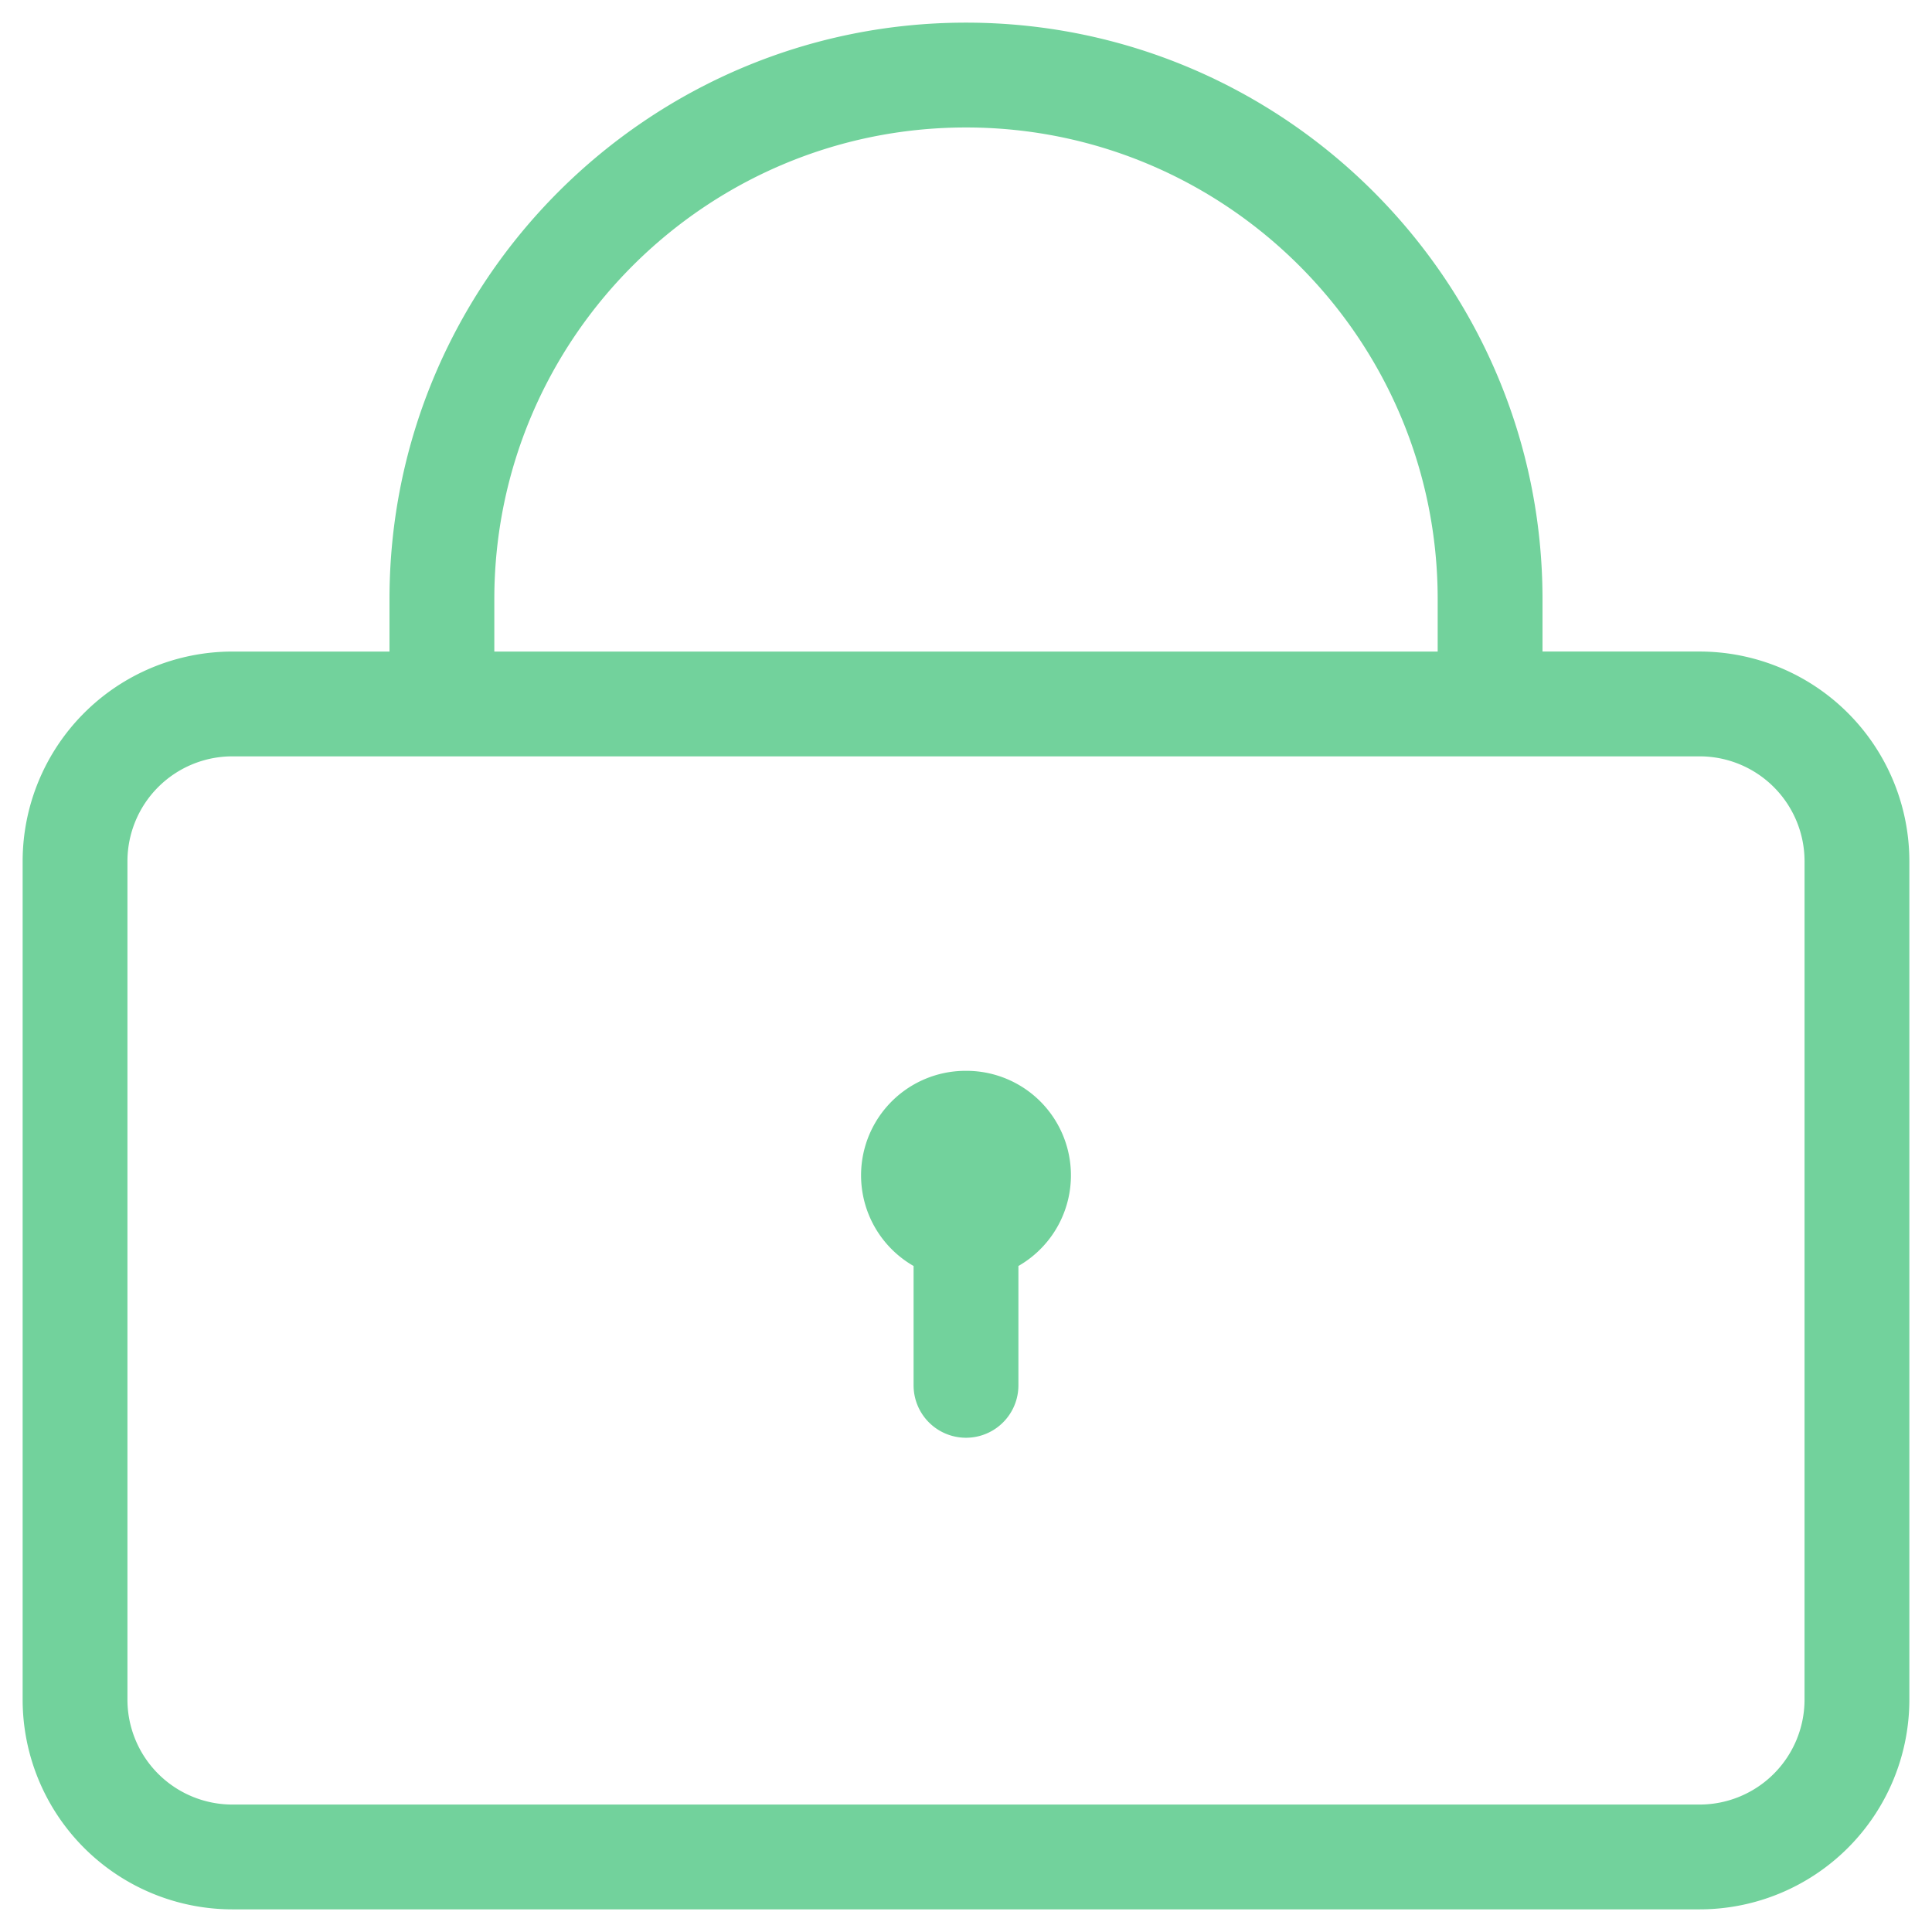 <?xml version="1.0" standalone="no"?><!DOCTYPE svg PUBLIC "-//W3C//DTD SVG 1.1//EN" "http://www.w3.org/Graphics/SVG/1.1/DTD/svg11.dtd"><svg t="1521192530910" class="icon" style="" viewBox="0 0 1024 1024" version="1.1" xmlns="http://www.w3.org/2000/svg" p-id="4211" xmlns:xlink="http://www.w3.org/1999/xlink" width="48" height="48"><defs><style type="text/css"></style></defs><path d="M900.89 345.33h-83.33v-27.77C817.56 149.07 680.48 12 512 12S206.44 149.07 206.44 317.56v27.78h-83.33A111.22 111.22 0 0 0 12 456.44v444.45A111.22 111.22 0 0 0 123.11 1012h777.78A111.22 111.22 0 0 0 1012 900.89V456.44a111.22 111.22 0 0 0-111.11-111.11zM512 67.56c137.86 0 250 112.14 250 250v27.78H262v-27.78c0-137.86 112.14-250 250-250z m444.44 833.33a55.63 55.63 0 0 1-55.56 55.56H123.11a55.63 55.63 0 0 1-55.56-55.56V456.44a55.63 55.63 0 0 1 55.56-55.56h777.78a55.63 55.63 0 0 1 55.56 55.56z" p-id="4212" fill="#72D29C"></path><path d="M512 567.56A55.39 55.39 0 0 0 484.22 671v63.26a27.78 27.78 0 1 0 55.56 0V671A55.39 55.39 0 0 0 512 567.56z" p-id="4213" fill="#72D29C"></path></svg>